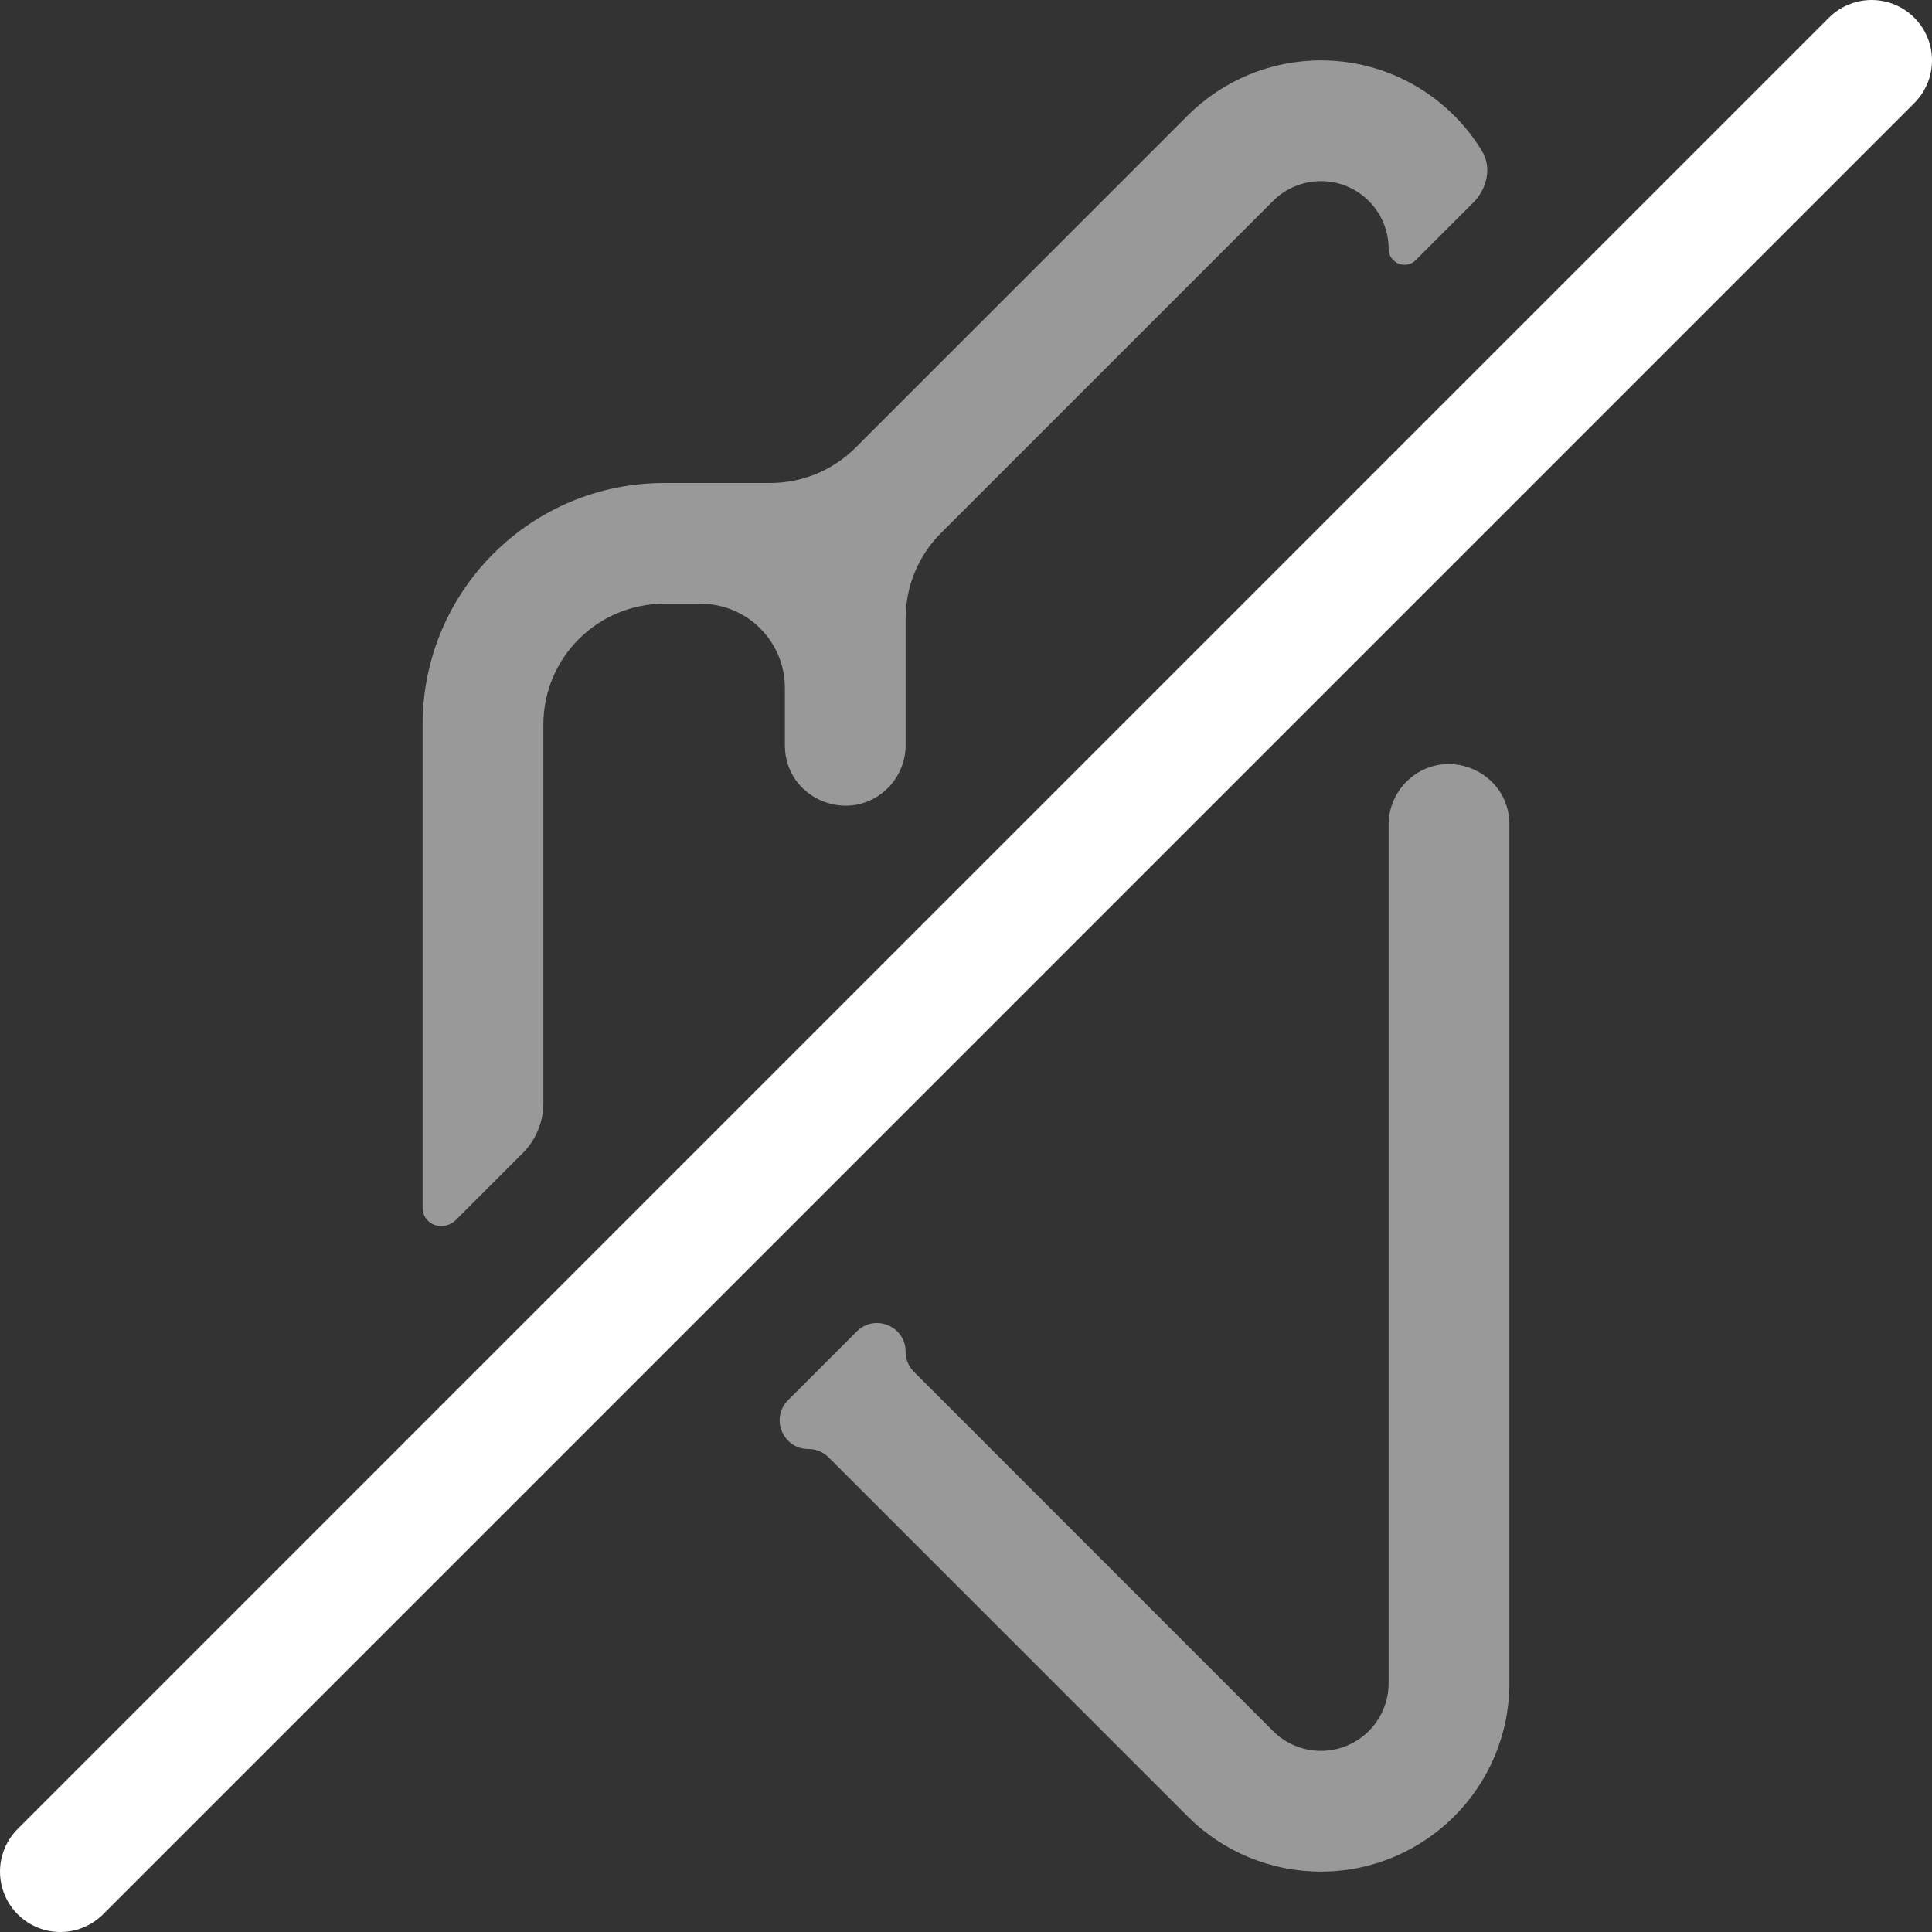 <svg width="16" height="16" viewBox="0 0 16 16" fill="none" xmlns="http://www.w3.org/2000/svg">
<rect x="0" y="0" width="16" height="16" fill="#333333" stroke="none"/>
<g clip-path="url(#clip0_10_1608)">
<path d="M0.5 15.5L15.5 0.5" stroke="white" stroke-linecap="round" stroke-linejoin="round"/>
<path fill-rule="evenodd" clip-rule="evenodd" d="M12.201 1.678C12.316 1.562 12.357 1.386 12.271 1.247C11.997 0.799 11.503 0.5 10.939 0.5C10.525 0.5 10.129 0.664 9.836 0.957L7.086 3.707C6.898 3.895 6.644 4 6.379 4H5.5C4.395 4 3.5 4.895 3.5 6V10C3.5 10.147 3.674 10.205 3.778 10.101L4.328 9.551C4.438 9.441 4.5 9.291 4.5 9.136V6C4.5 5.448 4.948 5 5.5 5H5.803C6.188 5 6.5 5.312 6.5 5.697V6.172C6.5 6.617 7.039 6.84 7.354 6.525C7.447 6.431 7.5 6.304 7.5 6.172V5.121C7.5 4.856 7.605 4.602 7.793 4.414L10.543 1.664C10.648 1.559 10.791 1.5 10.939 1.5C11.249 1.5 11.5 1.751 11.5 2.061C11.5 2.178 11.642 2.237 11.725 2.154L12.201 1.678ZM7.095 11.027C7.244 10.877 7.5 10.983 7.5 11.194C7.5 11.258 7.525 11.318 7.57 11.362L10.543 14.336C10.648 14.441 10.791 14.5 10.939 14.5C11.249 14.5 11.5 14.249 11.5 13.939V6.828C11.5 6.696 11.553 6.569 11.646 6.475C11.961 6.16 12.5 6.383 12.5 6.828V13.939C12.5 14.801 11.801 15.5 10.939 15.5C10.525 15.5 10.129 15.336 9.836 15.043L6.862 12.069C6.818 12.025 6.758 12 6.695 12C6.483 12 6.377 11.744 6.527 11.595L7.095 11.027Z" fill="white" fill-opacity="0.5"/>
</g>
<defs>
<clipPath id="clip0_10_1608">
<rect width="16" height="16" fill="white"/>
</clipPath>
</defs>
</svg>
